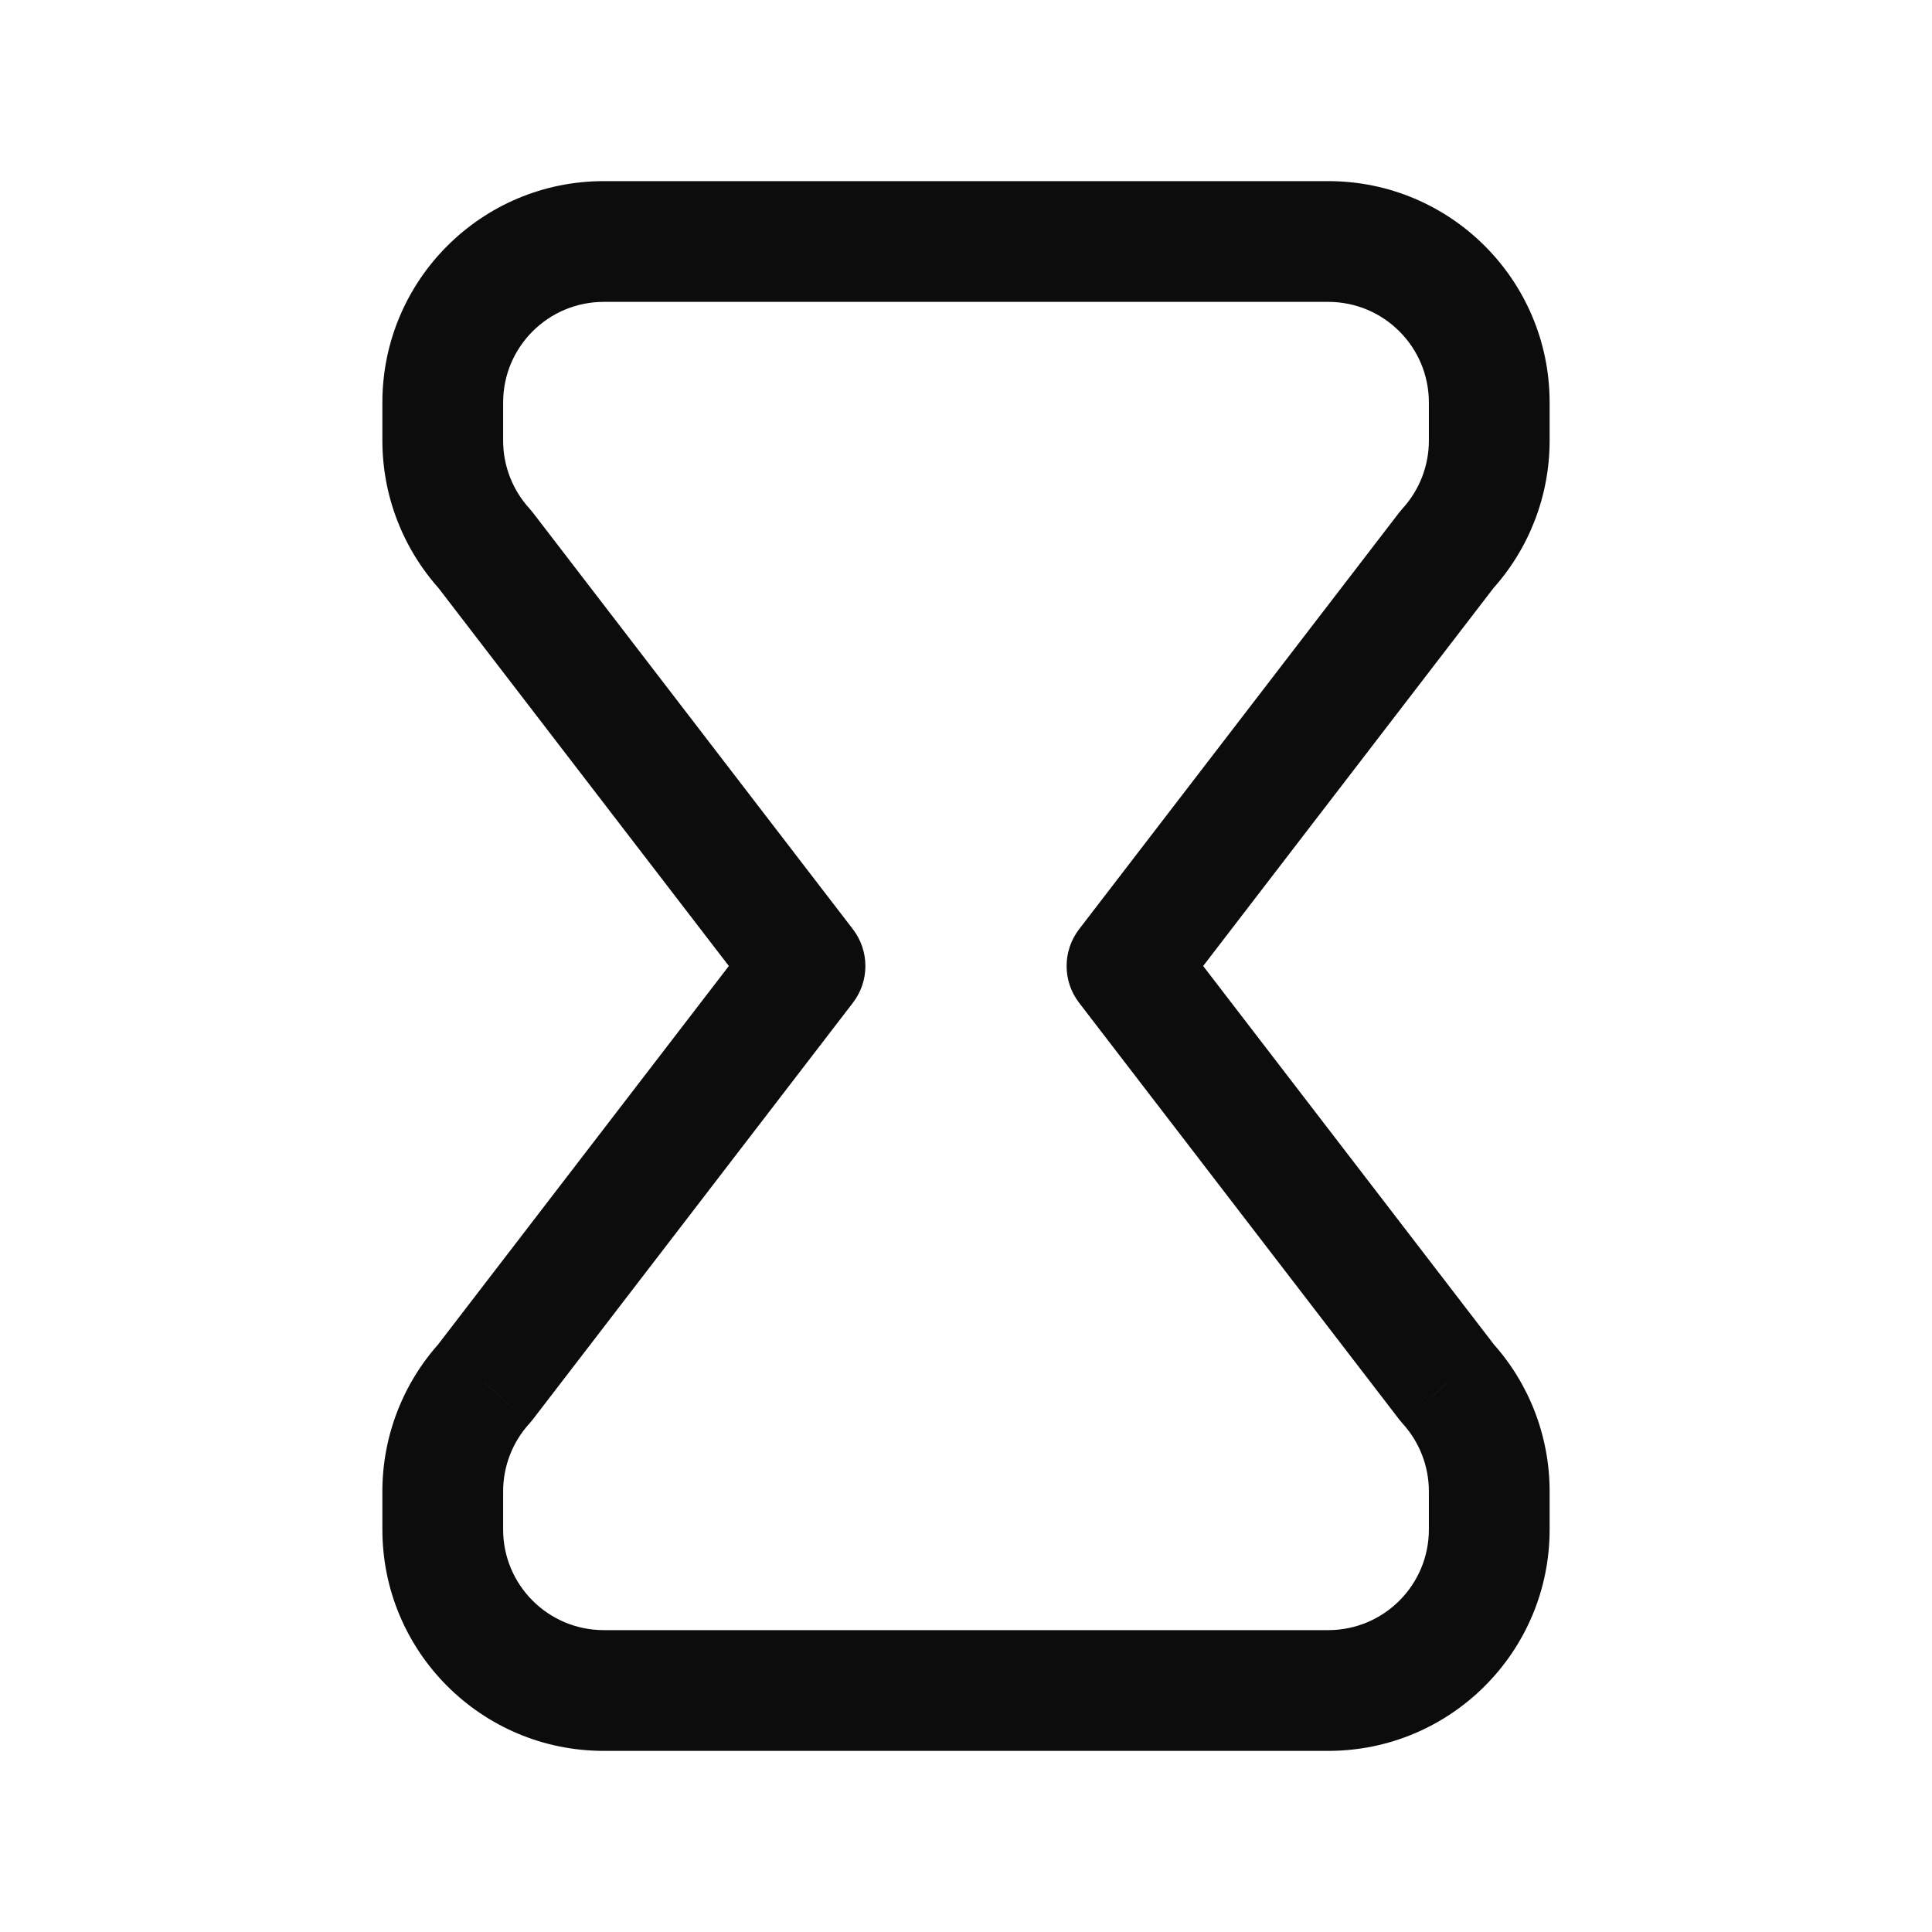 <svg width="24" height="24" viewBox="0 0 24 24" fill="none" xmlns="http://www.w3.org/2000/svg">
<path d="M6.023 6.823L6.618 6.366C6.605 6.349 6.591 6.333 6.577 6.317L6.023 6.823ZM10 12L10.595 12.457C10.802 12.188 10.802 11.812 10.595 11.543L10 12ZM14 12L13.405 11.543C13.198 11.812 13.198 12.188 13.405 12.457L14 12ZM17.977 6.823L17.423 6.317C17.409 6.333 17.395 6.349 17.382 6.366L17.977 6.823ZM6.023 17.177L6.577 17.683C6.591 17.667 6.605 17.651 6.618 17.634L6.023 17.177ZM17.977 17.177L17.382 17.634C17.395 17.651 17.409 17.667 17.423 17.683L17.977 17.177ZM16.5 2.25H7.5V3.75H16.5V2.25ZM4.75 5V5.474H6.25V5H4.75ZM5.428 7.28L9.405 12.457L10.595 11.543L6.618 6.366L5.428 7.28ZM14.595 12.457L18.572 7.28L17.382 6.366L13.405 11.543L14.595 12.457ZM19.25 5.474V5H17.75V5.474H19.25ZM18.531 7.329C18.994 6.822 19.25 6.16 19.25 5.474H17.75C17.75 5.786 17.633 6.087 17.423 6.317L18.531 7.329ZM4.75 5.474C4.75 6.16 5.007 6.822 5.469 7.329L6.577 6.317C6.367 6.087 6.25 5.786 6.25 5.474H4.75ZM7.5 2.25C5.981 2.25 4.75 3.481 4.75 5H6.25C6.25 4.31 6.81 3.75 7.5 3.75V2.25ZM16.5 3.75C17.19 3.75 17.75 4.31 17.75 5H19.25C19.25 3.481 18.019 2.25 16.5 2.25V3.75ZM16.5 20.25H7.5V21.75H16.5V20.25ZM6.25 19V18.526H4.75V19H6.25ZM6.618 17.634L10.595 12.457L9.405 11.543L5.428 16.72L6.618 17.634ZM13.405 12.457L17.382 17.634L18.572 16.72L14.595 11.543L13.405 12.457ZM17.75 18.526V19H19.25V18.526H17.75ZM17.423 17.683C17.633 17.913 17.75 18.214 17.75 18.526H19.25C19.25 17.84 18.994 17.178 18.531 16.672L17.423 17.683ZM6.25 18.526C6.25 18.214 6.367 17.913 6.577 17.683L5.469 16.672C5.007 17.178 4.75 17.84 4.75 18.526H6.25ZM7.5 20.25C6.81 20.25 6.25 19.69 6.25 19H4.75C4.75 20.519 5.981 21.75 7.5 21.75V20.25ZM16.5 21.75C18.019 21.75 19.25 20.519 19.25 19H17.75C17.75 19.69 17.19 20.25 16.5 20.25V21.75Z" fill="#0C0C0C"/>
</svg>

